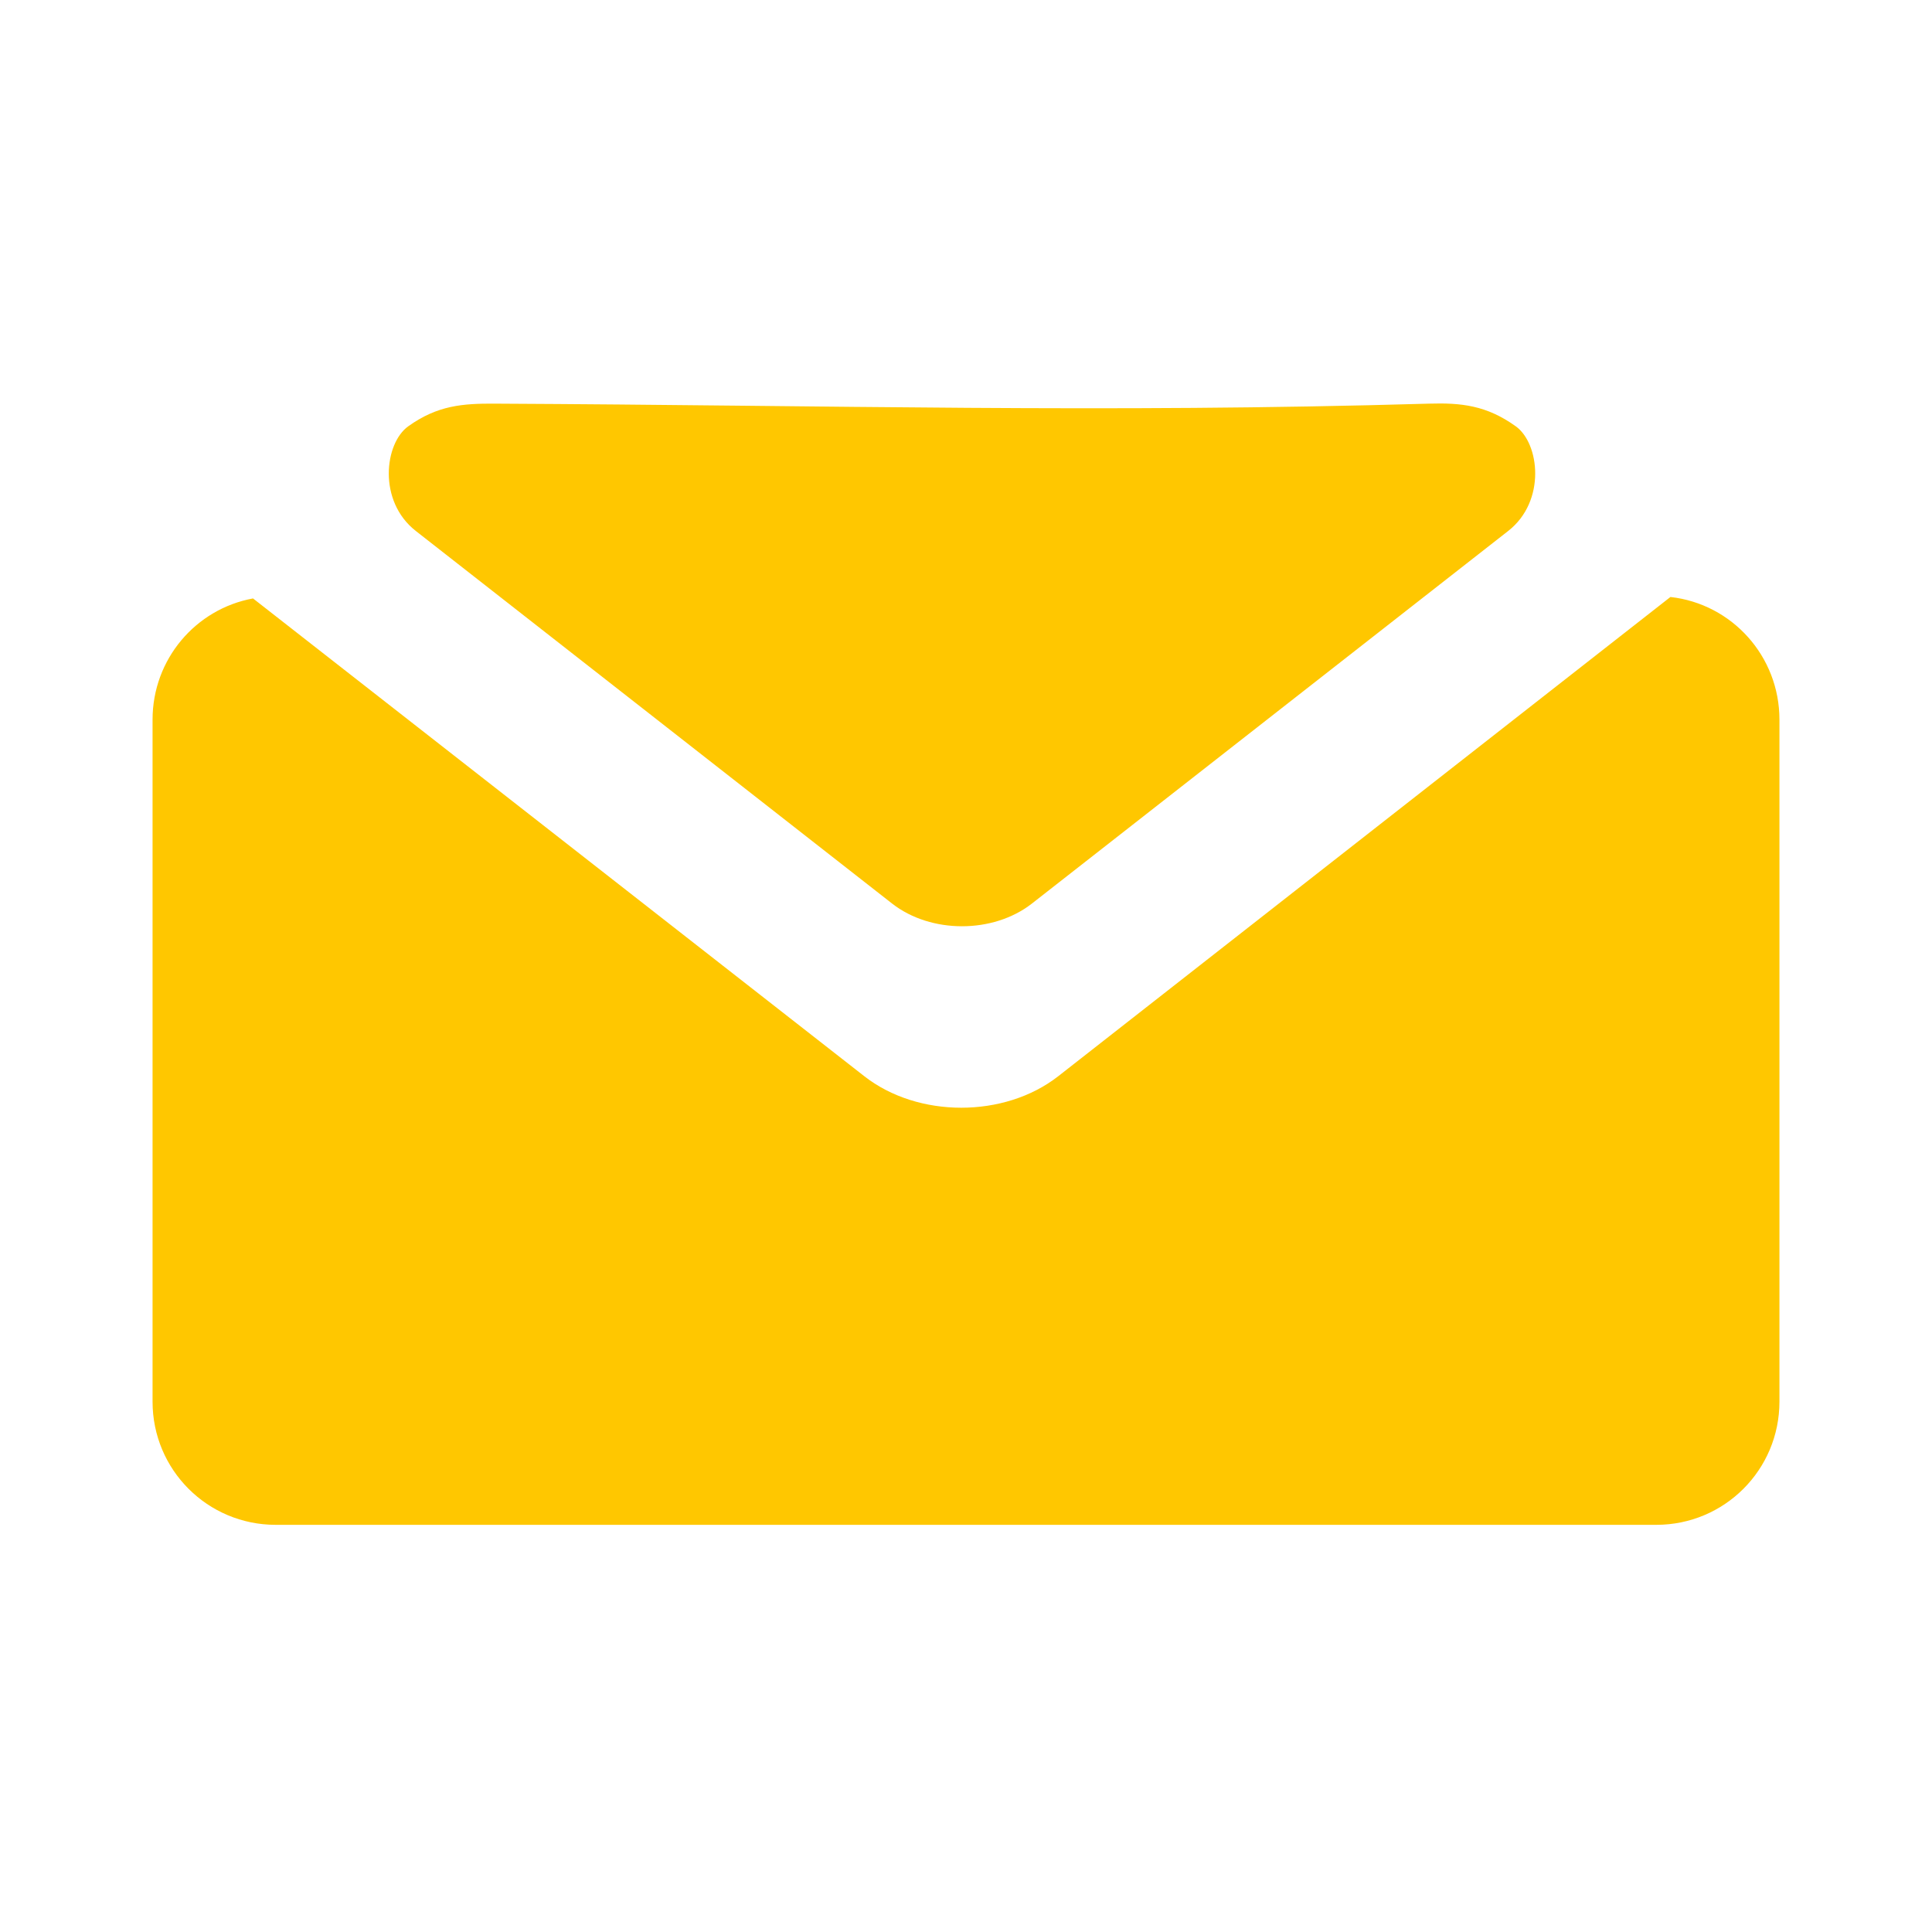 <svg width="28" height="28" viewBox="0 0 28 28" fill="none" xmlns="http://www.w3.org/2000/svg">
<path d="M7.174 5.85C6.708 5.847 6.341 5.874 5.917 6.178C5.573 6.423 5.472 7.262 6.026 7.695L12.93 13.096C13.211 13.315 13.577 13.424 13.942 13.424C14.307 13.424 14.673 13.315 14.954 13.096L21.858 7.695C22.412 7.262 22.311 6.423 21.967 6.178C21.543 5.874 21.176 5.836 20.709 5.85C15.979 5.988 12.121 5.874 7.174 5.85ZM24.209 8.652L15.336 15.598C14.558 16.206 13.305 16.206 12.527 15.598L3.667 8.673C2.837 8.825 2.211 9.553 2.211 10.43V20.314C2.211 21.302 3.008 22.099 3.996 22.099H24.004C24.992 22.099 25.789 21.302 25.789 20.314V10.43C25.789 9.51 25.101 8.752 24.209 8.652Z" fill="#FFC700"/>
</svg>
